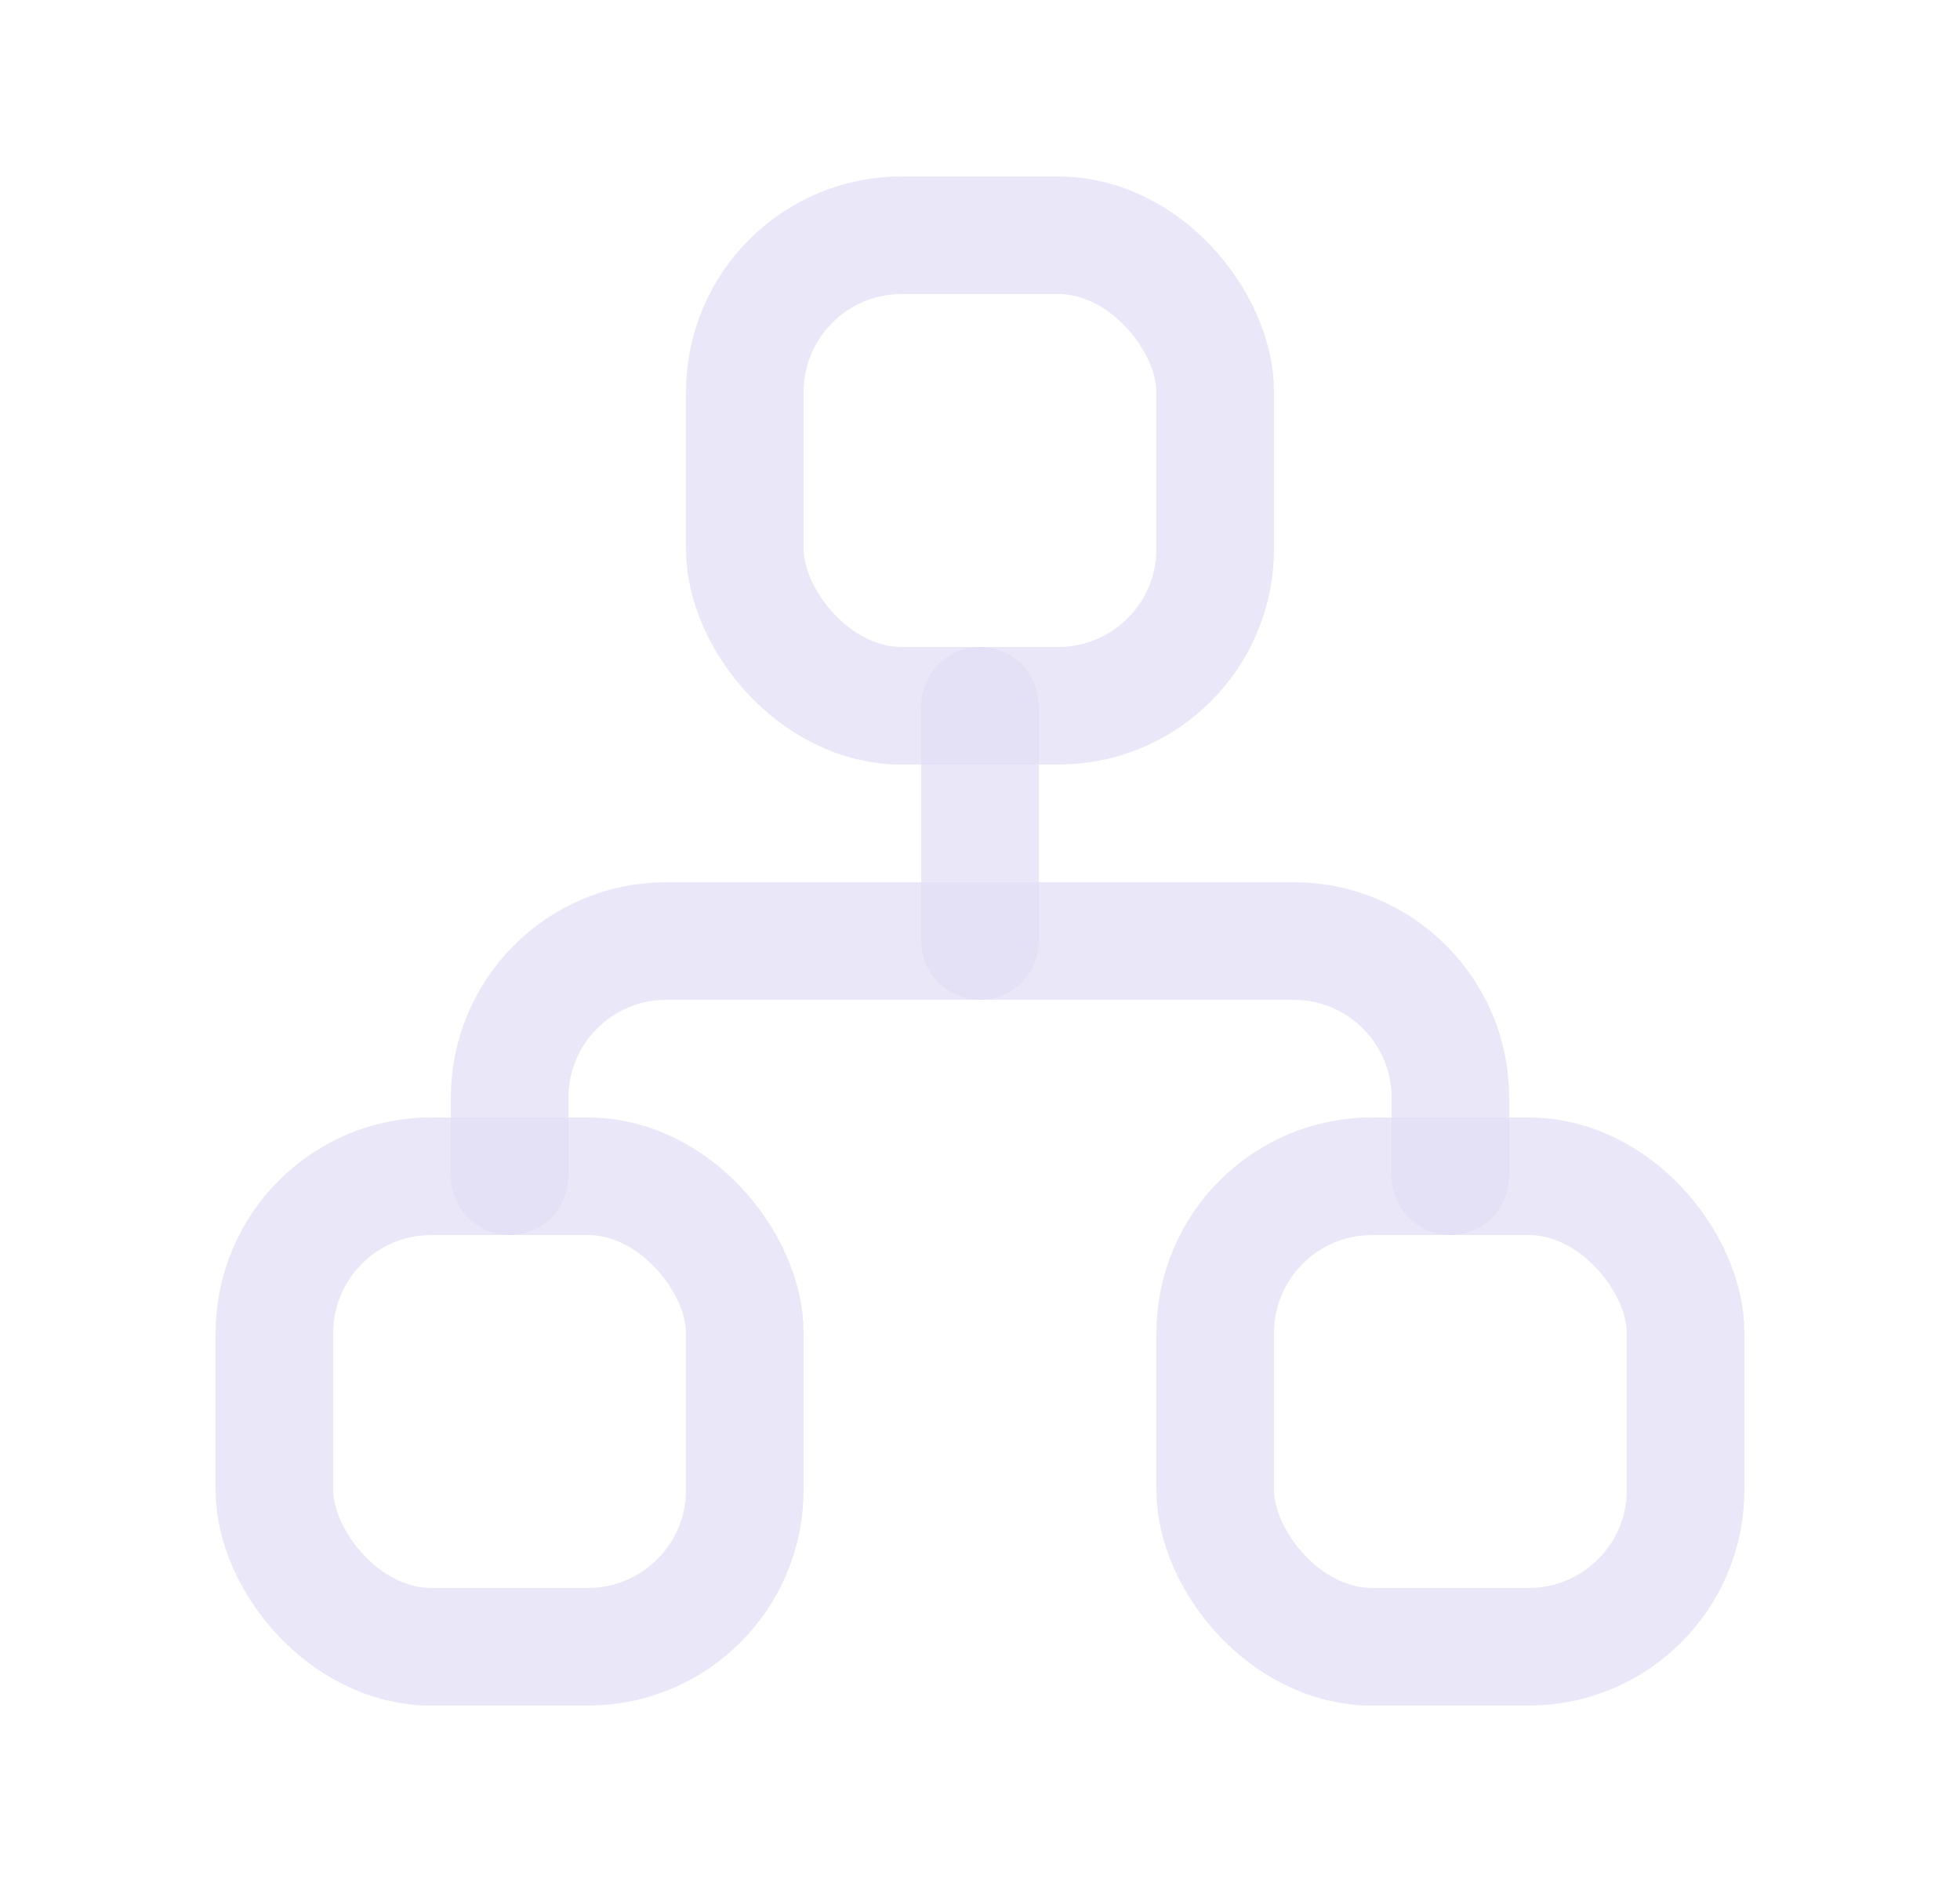 <svg width="25" height="24" viewBox="0 0 25 24" fill="none" xmlns="http://www.w3.org/2000/svg">
<rect x="3.5" y="15" width="6" height="6" rx="2" stroke="#E1DEF5" stroke-opacity="0.7" stroke-width="1.5" stroke-linecap="round" stroke-linejoin="round"/>
<rect x="15.5" y="15" width="6" height="6" rx="2" stroke="#E1DEF5" stroke-opacity="0.7" stroke-width="1.5" stroke-linecap="round" stroke-linejoin="round"/>
<rect x="9.5" y="3" width="6" height="6" rx="2" stroke="#E1DEF5" stroke-opacity="0.7" stroke-width="1.5" stroke-linecap="round" stroke-linejoin="round"/>
<path d="M6.5 15V14C6.5 12.895 7.395 12 8.5 12H16.5C17.605 12 18.5 12.895 18.5 14V15" stroke="#E1DEF5" stroke-opacity="0.7" stroke-width="1.5" stroke-linecap="round" stroke-linejoin="round"/>
<path d="M12.5 9V12" stroke="#E1DEF5" stroke-opacity="0.7" stroke-width="1.5" stroke-linecap="round" stroke-linejoin="round"/>
</svg>
